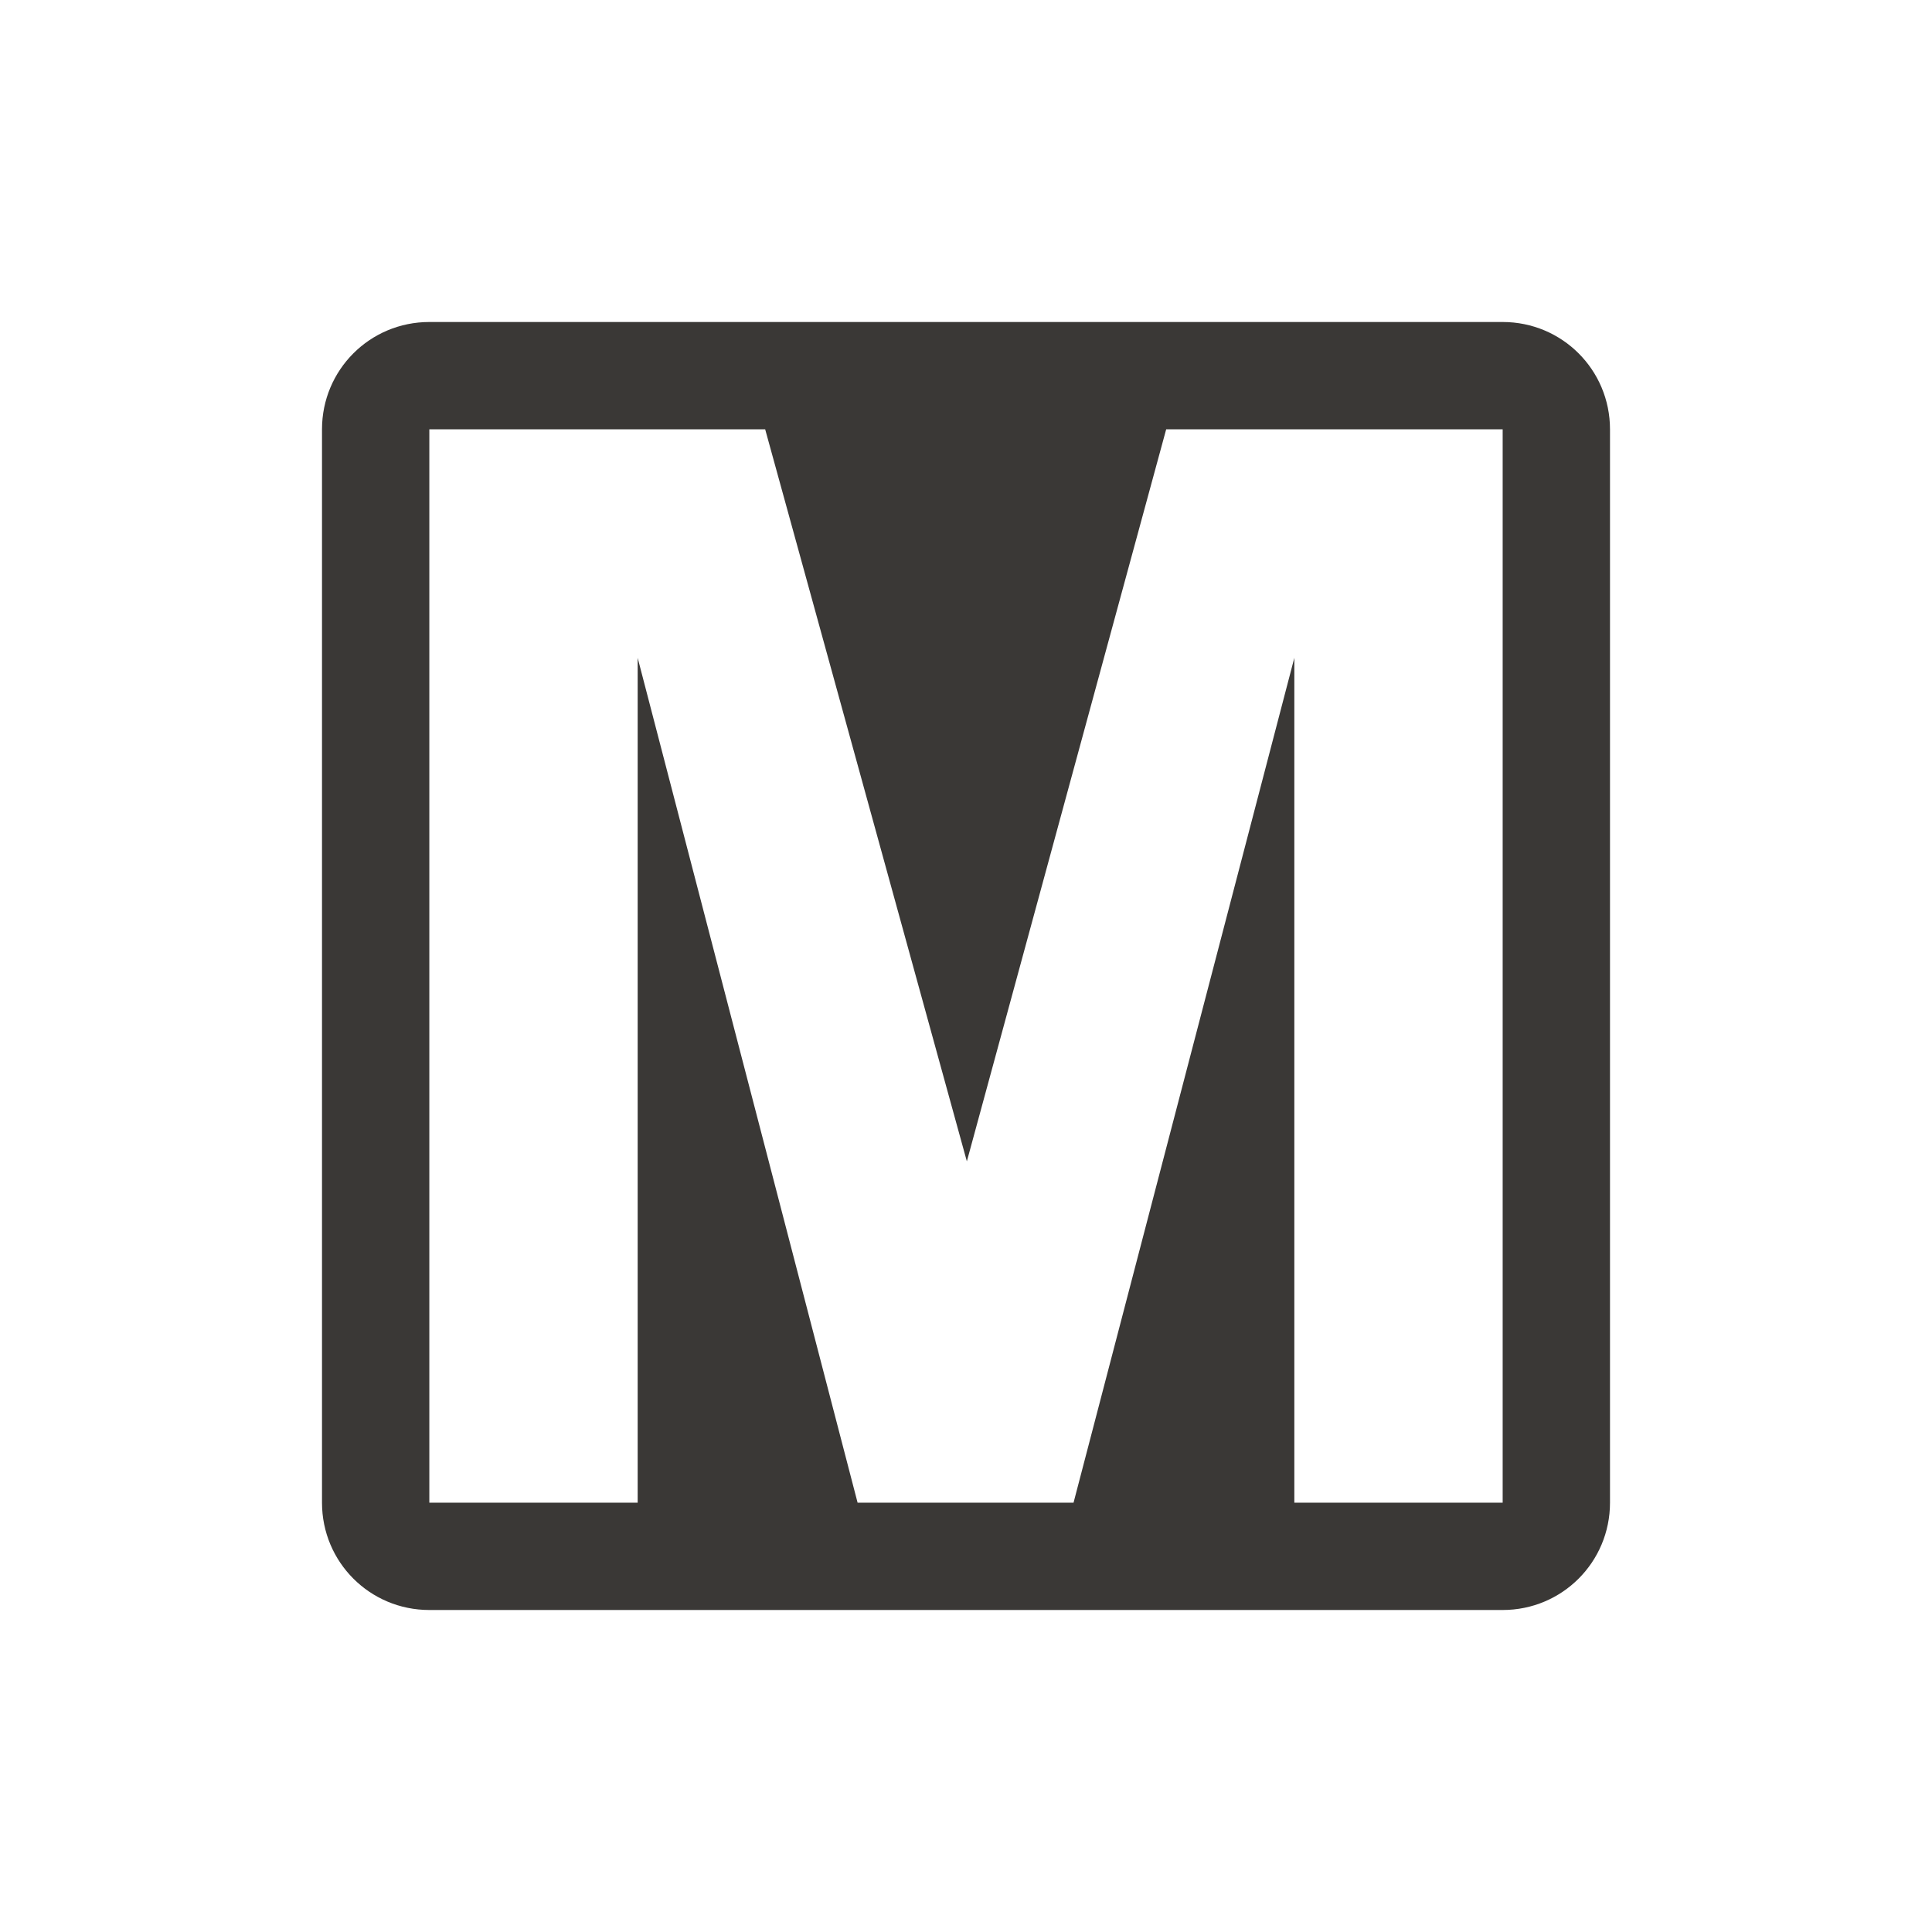 <?xml version="1.0" encoding="UTF-8" standalone="no"?>
<!-- Created with Inkscape (http://www.inkscape.org/) -->

<svg
   xmlns:dc="http://purl.org/dc/elements/1.1/"
   xmlns:cc="http://creativecommons.org/ns#"
   xmlns:rdf="http://www.w3.org/1999/02/22-rdf-syntax-ns#"
   xmlns:svg="http://www.w3.org/2000/svg"
   xmlns="http://www.w3.org/2000/svg"
   xmlns:sodipodi="http://sodipodi.sourceforge.net/DTD/sodipodi-0.dtd"
   xmlns:inkscape="http://www.inkscape.org/namespaces/inkscape"
   version="1.1"
   width="18"
   height="18"
   id="svg3122"
   inkscape:version="0.91+devel+osxmenu r12911"
   sodipodi:docname="washington-metro-18.svg"
   viewBox="0 0 18 18">
  <sodipodi:namedview
     pagecolor="#ffffff"
     bordercolor="#666666"
     borderopacity="1"
     objecttolerance="10"
     gridtolerance="10"
     guidetolerance="10"
     inkscape:pageopacity="0"
     inkscape:pageshadow="2"
     inkscape:window-width="1920"
     inkscape:window-height="1031"
     id="namedview3924"
     showgrid="true"
     inkscape:zoom="24.861111"
     inkscape:cx="-0.30081419"
     inkscape:cy="5.0863309"
     inkscape:window-x="0"
     inkscape:window-y="23"
     inkscape:window-maximized="0"
     inkscape:current-layer="layer1"
     inkscape:document-units="px">
    <inkscape:grid
       type="xygrid"
       id="grid3926" />
  </sodipodi:namedview>
  <defs
     id="defs3124" />
  <g
     transform="translate(0,-1034.362)"
     id="layer1">
    <rect
       width="18"
       height="18"
       x="0"
       y="1034.362"
       id="rect4250"
       style="color:#000000;display:inline;overflow:visible;visibility:visible;fill:#ffffff;fill-opacity:0;fill-rule:evenodd;stroke:none;stroke-width:1px;marker:none;enable-background:accumulate" />
    <path
       style="color:#000000;display:inline;overflow:visible;visibility:visible;fill:#3a3836;fill-opacity:1;fill-rule:evenodd;stroke:none;stroke-width:1px;marker:none;enable-background:accumulate"
       d="M 4 3 C 3.446 3 3 3.446 3 4 L 3 14 C 3 14.554 3.446 15 4 15 L 14 15 C 14.554 15 15 14.554 15 14 L 15 4 C 15 3.446 14.554 3 14 3 L 4 3 z M 4 4 L 7.129 4 L 9.008 10.82 L 10.865 4 L 14 4 L 14 14 L 12.059 14 L 12.059 6.129 L 10.002 14 L 7.99 14 L 5.941 6.129 L 5.941 14 L 4 14 L 4 4 z "
       transform="translate(0,1034.362)"
       id="rect3420" />
  </g>
</svg>
